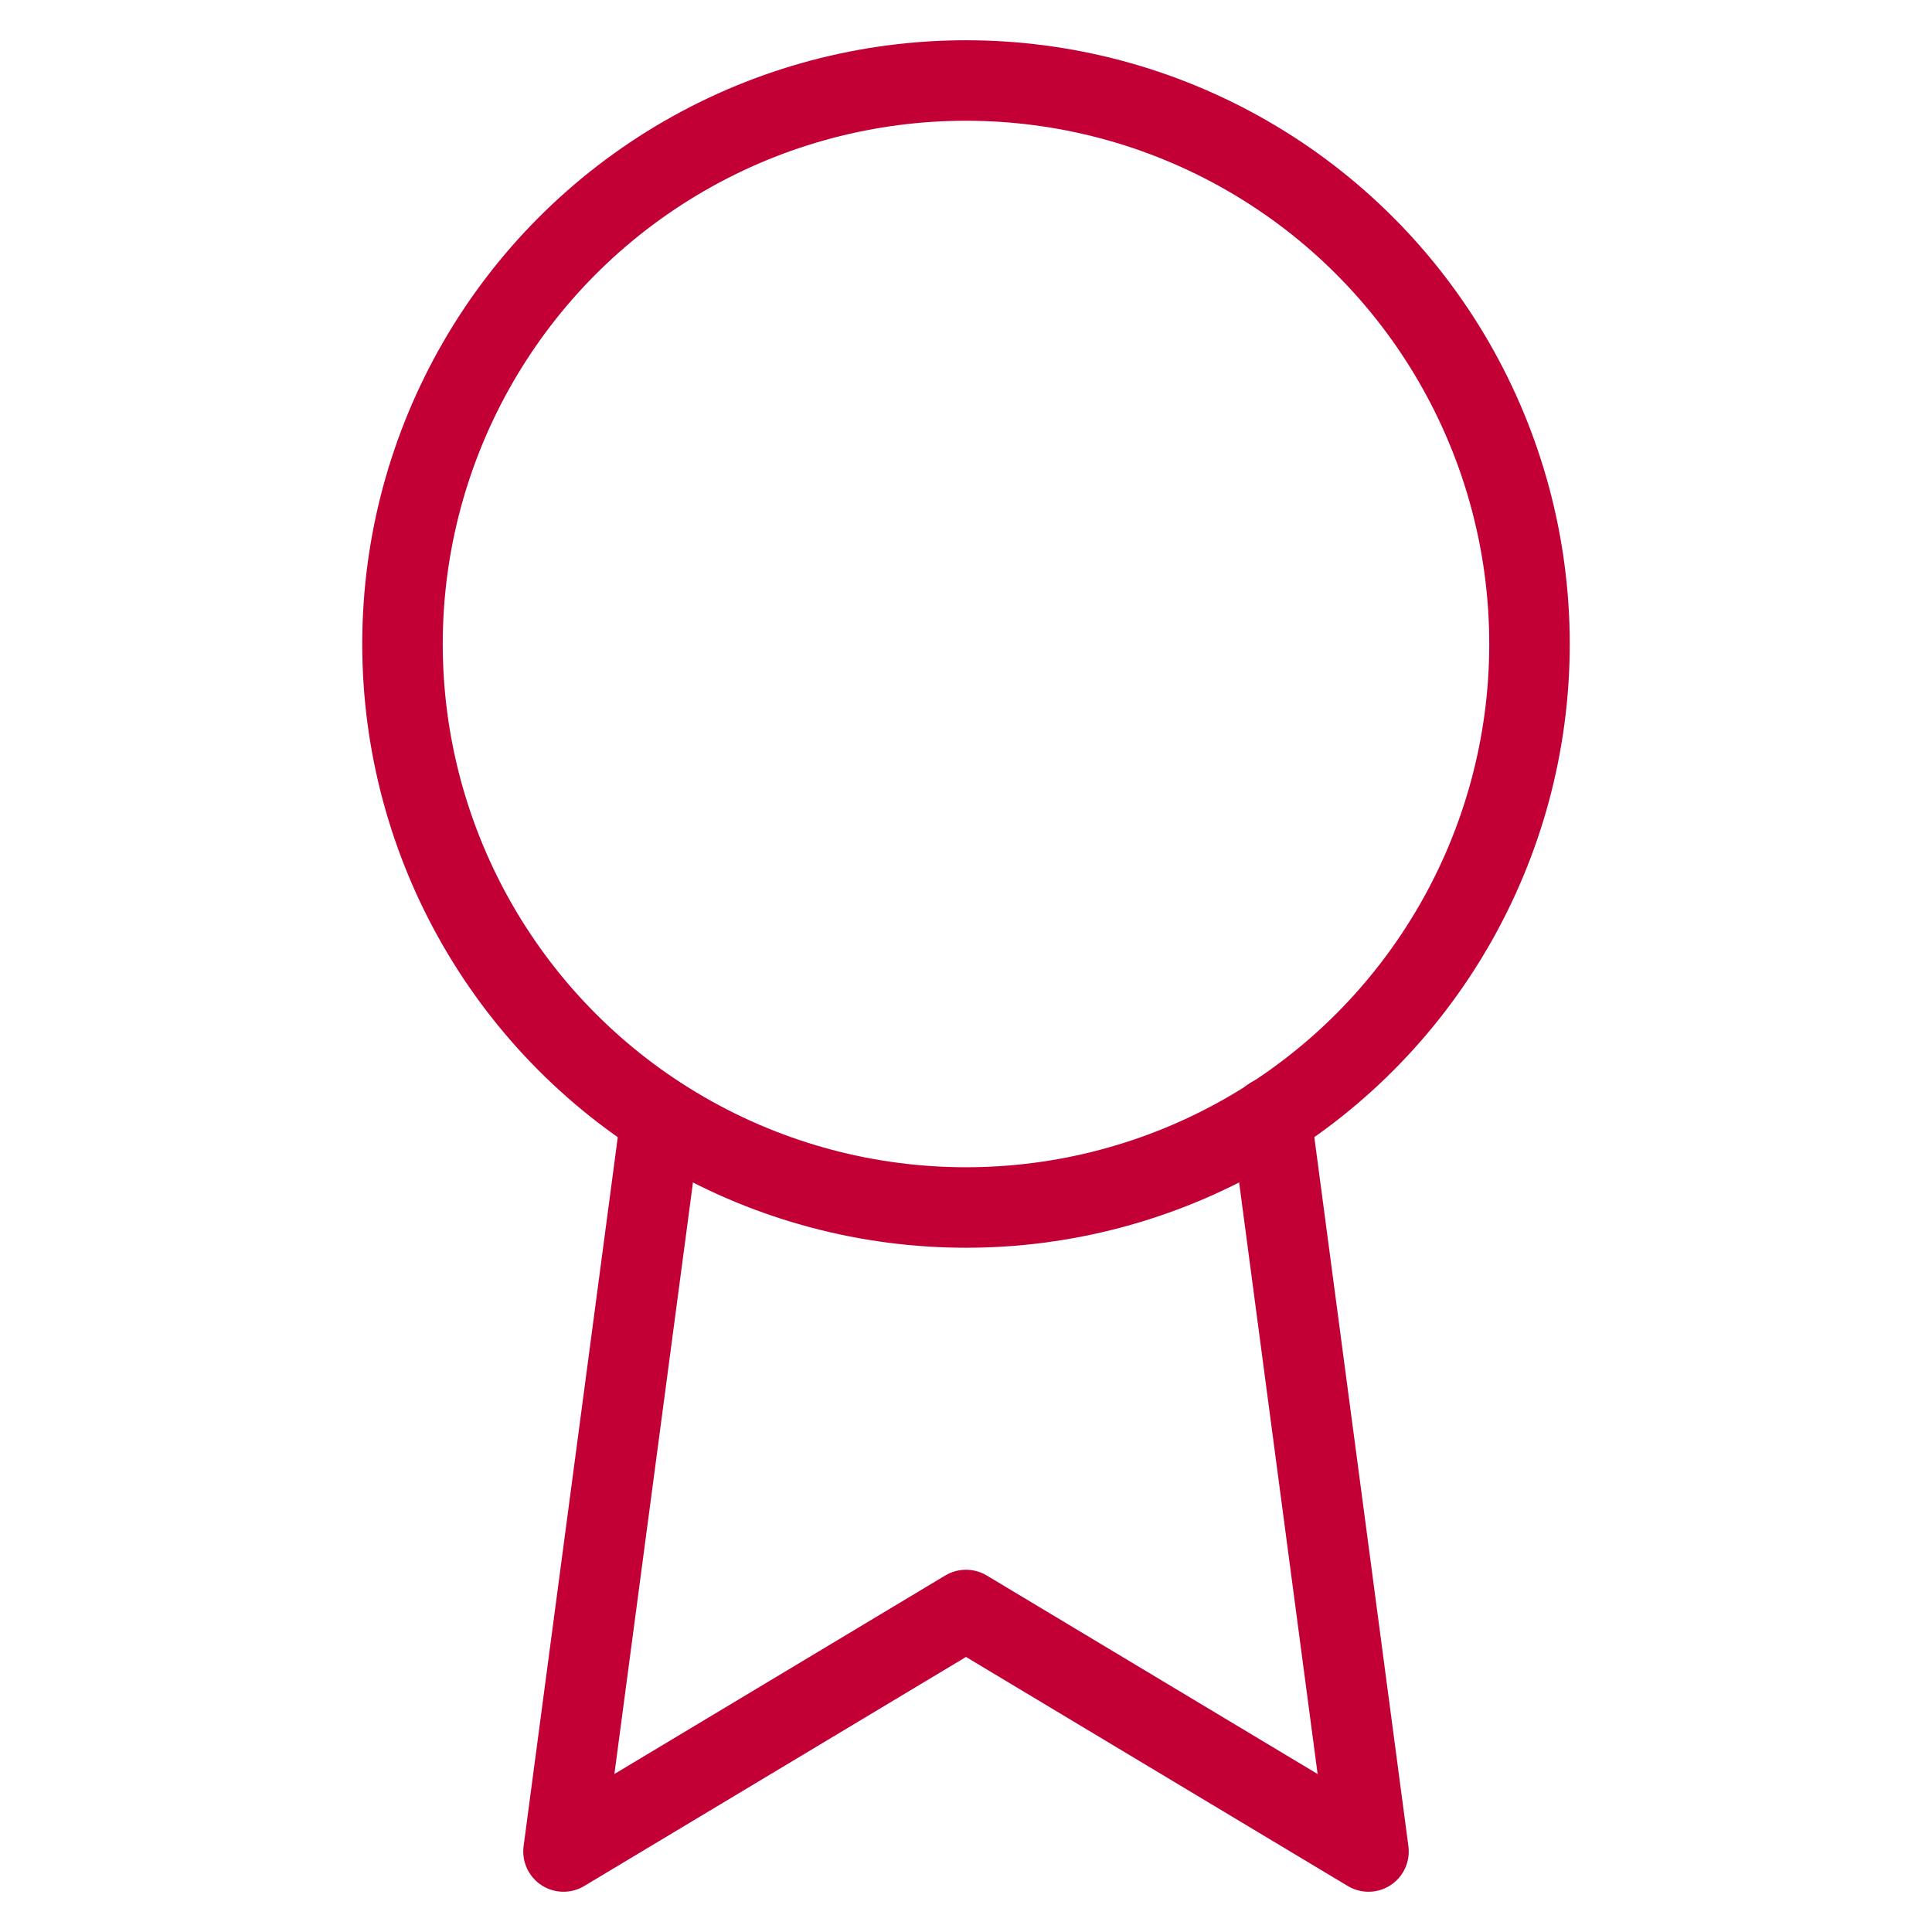 <svg xmlns="http://www.w3.org/2000/svg" width="92" height="92" viewBox="0 0 24 24" fill="none" stroke="#c20035" stroke-width="1" stroke-linecap="round" stroke-linejoin="round" class="feather feather-award"><circle cx="12" cy="8" r="7"></circle><polyline points="8.21 13.89 7 23 12 20 17 23 15.79 13.88"></polyline></svg>